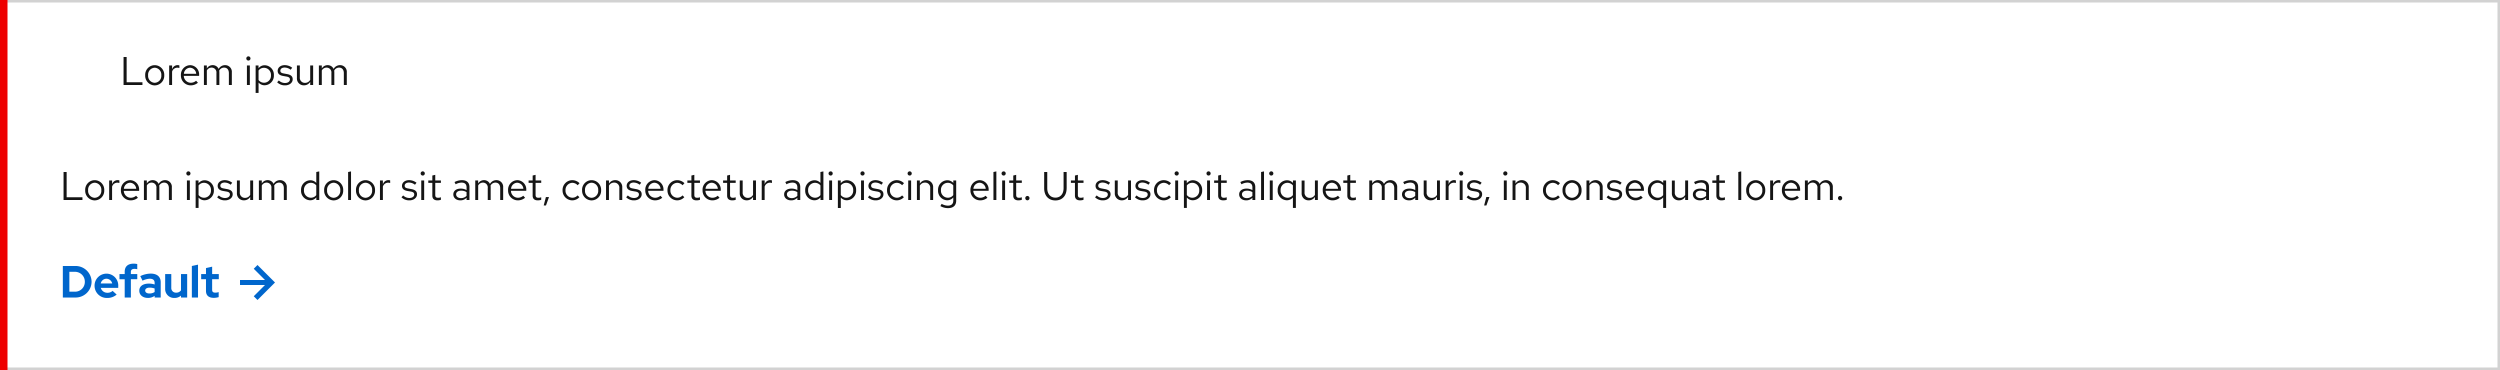 <svg viewBox="0 0 1000 148" xmlns="http://www.w3.org/2000/svg">
  <defs>
    <style>
      .disclosure-sample-1_svg__d{fill:#151515}
    </style>
  </defs>
  <path fill="#fff" d="M0 0h1000v148H0Z"/>
  <path fill="none" stroke="#d2d2d2" d="M.5.5h999v147H.5Z"/>
  <path fill="#06c" d="m103 106-1.5 1.5 4.5 4.5H96v2h10l-4.5 4.5 1.5 1.5 7-7Zm-77.866 13h4.842a6.376 6.376 0 0 0 6.66-6.264 6.4 6.4 0 0 0-6.66-6.336h-4.842Zm4.824-10.278a3.942 3.942 0 0 1 3.978 4.014 3.9 3.9 0 0 1-3.978 3.942h-2.214v-7.956Zm7.866 5.6a4.882 4.882 0 0 0 5.04 4.858 5.622 5.622 0 0 0 3.8-1.35l-1.62-1.476a2.952 2.952 0 0 1-2.07.756 2.7 2.7 0 0 1-2.664-1.962h6.984v-.648a4.733 4.733 0 0 0-4.644-5.04 4.787 4.787 0 0 0-4.826 4.86Zm4.77-2.826a2.384 2.384 0 0 1 2.286 1.89h-4.59a2.355 2.355 0 0 1 2.304-1.892Zm5.2-1.872v2.07h2.088V119h2.468v-7.308h2.556v-2.07H52.35v-.846c0-.828.468-1.224 1.4-1.224a4.585 4.585 0 0 1 1.152.144v-2.07a6.238 6.238 0 0 0-1.458-.162c-2.358 0-3.564 1.206-3.564 3.258v.9Zm11.342 9.538a4.389 4.389 0 0 0 2.718-.828V119h2.43v-6.084c0-2.25-1.494-3.474-4-3.474a9.86 9.86 0 0 0-4.172 1.008l.9 1.818a7.277 7.277 0 0 1 2.862-.774c1.314 0 1.98.54 1.98 1.638v.668a7.242 7.242 0 0 0-2.286-.36c-2.34 0-3.852 1.008-3.852 2.844 0 1.654 1.35 2.878 3.42 2.878Zm-1.062-2.934c0-.756.72-1.17 1.8-1.17a5.558 5.558 0 0 1 1.98.342v1.4a3.59 3.59 0 0 1-2.07.594c-1.044.006-1.71-.446-1.71-1.166Zm10.44-6.606h-2.448v5.832a3.558 3.558 0 0 0 3.708 3.726 3.912 3.912 0 0 0 2.626-.936V119h2.466v-9.378H72.4v6.5a2.2 2.2 0 0 1-1.926.936 1.842 1.842 0 0 1-1.962-1.962Zm10.692-3.762-2.466.54V119h2.466Zm3.186 10.494c0 1.854 1.116 2.79 3.168 2.79a7.908 7.908 0 0 0 1.908-.288v-2.016a4.1 4.1 0 0 1-1.314.216c-.954 0-1.3-.324-1.3-1.206v-4.158h2.664v-2.07h-2.66v-2.952l-2.466.558v2.394h-1.926v2.07h1.926Z"/>
  <path d="M25.424 80h7.552v-1.088h-6.32V68.8h-1.232Zm8.656-3.9a3.867 3.867 0 0 0 3.792 4.06A3.873 3.873 0 0 0 41.7 76.1a3.845 3.845 0 0 0-3.824-4.032A3.839 3.839 0 0 0 34.08 76.1Zm6.448.016a2.756 2.756 0 0 1-2.656 3.004 2.742 2.742 0 0 1-2.624-3.008 2.767 2.767 0 0 1 2.624-3.024 2.771 2.771 0 0 1 2.656 3.024ZM43.664 80h1.168v-5.344a2.2 2.2 0 0 1 2.1-1.584 2.768 2.768 0 0 1 .816.144V72.16a2.3 2.3 0 0 0-.736-.112 2.321 2.321 0 0 0-2.176 1.7v-1.556h-1.172Zm4.7-3.9a3.907 3.907 0 0 0 3.876 4.044 4.5 4.5 0 0 0 2.928-1.044l-.736-.8a3.191 3.191 0 0 1-2.144.8 2.81 2.81 0 0 1-2.768-2.764h6.128V76a3.7 3.7 0 0 0-3.584-3.936 3.812 3.812 0 0 0-3.696 4.036Zm3.68-3.008a2.572 2.572 0 0 1 2.436 2.428h-4.928a2.581 2.581 0 0 1 2.496-2.432ZM57.568 80h1.168v-5.808a2.171 2.171 0 0 1 1.9-1.152 1.939 1.939 0 0 1 1.936 2.208V80h1.168v-5.04a3.238 3.238 0 0 0-.064-.688 2.2 2.2 0 0 1 1.956-1.232c1.216 0 1.92.864 1.92 2.208V80h1.184v-5.04a2.669 2.669 0 0 0-2.672-2.9 2.915 2.915 0 0 0-2.608 1.52 2.56 2.56 0 0 0-2.384-1.52 2.672 2.672 0 0 0-2.336 1.344v-1.212h-1.168Zm17.792-9.776a.83.83 0 0 0 .832-.848.826.826 0 0 0-.832-.832.826.826 0 0 0-.832.832.83.83 0 0 0 .832.848Zm.576 1.968h-1.168V80h1.168Zm2.32 10.992h1.168v-4.176a3.14 3.14 0 0 0 2.448 1.1 3.8 3.8 0 0 0 3.68-4.008 3.78 3.78 0 0 0-3.616-4 3.081 3.081 0 0 0-2.528 1.216v-1.12h-1.152Zm3.392-10.064a2.8 2.8 0 0 1 2.736 2.992 2.791 2.791 0 0 1-2.736 2.988 2.767 2.767 0 0 1-2.224-1.088v-3.82a2.688 2.688 0 0 1 2.224-1.072Zm5.216 5.792a4.33 4.33 0 0 0 3.184 1.232c1.76 0 3.04-1.088 3.024-2.416.016-1.184-.736-1.824-2.272-2.1l-1.3-.24c-.96-.176-1.36-.448-1.36-1.12 0-.768.72-1.248 1.7-1.248a3.943 3.943 0 0 1 2.416.88l.624-.8a4.858 4.858 0 0 0-2.992-1.04c-1.648 0-2.816.96-2.816 2.288 0 1.168.752 1.792 2.208 2.048l1.3.224c.976.176 1.392.512 1.392 1.168-.004.772-.708 1.412-1.972 1.412a3.5 3.5 0 0 1-2.464-1.024Zm9.072-6.72h-1.168v5.056a2.722 2.722 0 0 0 2.816 2.88 2.813 2.813 0 0 0 2.5-1.408V80h1.168v-7.808h-1.172v5.76a2.32 2.32 0 0 1-2.048 1.2 2.023 2.023 0 0 1-2.1-2.24ZM103.552 80h1.168v-5.808a2.171 2.171 0 0 1 1.9-1.152 1.939 1.939 0 0 1 1.94 2.208V80h1.168v-5.04a3.239 3.239 0 0 0-.064-.688 2.2 2.2 0 0 1 1.952-1.232c1.216 0 1.92.864 1.92 2.208V80h1.184v-5.04a2.669 2.669 0 0 0-2.672-2.9 2.915 2.915 0 0 0-2.608 1.52 2.56 2.56 0 0 0-2.384-1.52 2.672 2.672 0 0 0-2.336 1.348v-1.216h-1.168Zm22.976 0h1.172V68.56l-1.184.24v4.368A3.2 3.2 0 0 0 124.1 72.1a3.8 3.8 0 0 0-3.68 4.016 3.78 3.78 0 0 0 3.616 4 3.139 3.139 0 0 0 2.5-1.168Zm-4.944-3.9a2.775 2.775 0 0 1 2.716-2.98 2.813 2.813 0 0 1 2.208 1.04v3.888a2.7 2.7 0 0 1-2.208 1.04 2.789 2.789 0 0 1-2.716-2.988Zm8.08 0a3.867 3.867 0 0 0 3.792 4.06 3.873 3.873 0 0 0 3.824-4.06 3.845 3.845 0 0 0-3.824-4.032 3.839 3.839 0 0 0-3.792 4.032Zm6.448.016a2.756 2.756 0 0 1-2.656 3.004 2.742 2.742 0 0 1-2.624-3.008 2.767 2.767 0 0 1 2.624-3.024 2.771 2.771 0 0 1 2.656 3.024Zm4.3-7.552-1.168.24V80h1.168ZM142.4 76.1a3.867 3.867 0 0 0 3.792 4.06 3.873 3.873 0 0 0 3.824-4.06 3.845 3.845 0 0 0-3.824-4.032A3.839 3.839 0 0 0 142.4 76.1Zm6.448.016a2.756 2.756 0 0 1-2.656 3.004 2.742 2.742 0 0 1-2.624-3.008 2.767 2.767 0 0 1 2.624-3.024 2.771 2.771 0 0 1 2.656 3.024ZM151.984 80h1.168v-5.344a2.2 2.2 0 0 1 2.1-1.584 2.768 2.768 0 0 1 .816.144V72.16a2.3 2.3 0 0 0-.736-.112 2.321 2.321 0 0 0-2.176 1.7v-1.556h-1.168Zm8.608-1.088a4.33 4.33 0 0 0 3.184 1.232c1.76 0 3.04-1.088 3.024-2.416.016-1.184-.736-1.824-2.272-2.1l-1.3-.24c-.96-.176-1.36-.448-1.36-1.12 0-.768.72-1.248 1.7-1.248a3.943 3.943 0 0 1 2.416.88l.624-.8a4.858 4.858 0 0 0-2.992-1.04c-1.648 0-2.816.96-2.816 2.288 0 1.168.752 1.792 2.208 2.048l1.3.224c.976.176 1.392.512 1.392 1.168 0 .768-.7 1.408-1.968 1.408a3.5 3.5 0 0 1-2.464-1.024Zm8.5-8.688a.83.83 0 0 0 .832-.848.826.826 0 0 0-.832-.832.826.826 0 0 0-.832.832.83.83 0 0 0 .828.848Zm.576 1.968H168.5V80h1.168Zm3.264 6.048c0 1.216.688 1.9 2.048 1.9a4.714 4.714 0 0 0 1.376-.208V78.9a2.881 2.881 0 0 1-1.1.208c-.832 0-1.152-.336-1.152-1.168v-4.788h2.256v-.96h-2.26v-2.256l-1.168.272v1.984h-1.616v.96h1.616Zm11.216 1.9a3.321 3.321 0 0 0 2.48-1.04v.9h1.152v-5.184c0-1.808-1.12-2.752-3.024-2.752a6.539 6.539 0 0 0-2.944.752l.448.9a5.037 5.037 0 0 1 2.352-.672c1.312 0 2.016.624 2.016 1.936v1.056a4.683 4.683 0 0 0-2.368-.592c-1.7 0-2.928.864-2.928 2.3-.004 1.424 1.168 2.4 2.812 2.4Zm-1.7-2.416c0-.912.832-1.456 1.968-1.456a4.052 4.052 0 0 1 2.208.576v1.5a3.116 3.116 0 0 1-2.24.9c-1.136.004-1.936-.604-1.936-1.516ZM190.1 80h1.168v-5.808a2.171 2.171 0 0 1 1.9-1.152 1.939 1.939 0 0 1 1.932 2.208V80h1.168v-5.04a3.239 3.239 0 0 0-.064-.688 2.2 2.2 0 0 1 1.956-1.232c1.216 0 1.92.864 1.92 2.208V80h1.184v-5.04a2.669 2.669 0 0 0-2.672-2.9 2.915 2.915 0 0 0-2.608 1.52 2.56 2.56 0 0 0-2.384-1.52 2.672 2.672 0 0 0-2.336 1.344v-1.212H190.1Zm13.136-3.9a3.907 3.907 0 0 0 3.864 4.044 4.5 4.5 0 0 0 2.932-1.044l-.736-.8a3.191 3.191 0 0 1-2.144.8 2.81 2.81 0 0 1-2.768-2.768h6.128V76a3.7 3.7 0 0 0-3.584-3.936 3.812 3.812 0 0 0-3.696 4.036Zm3.68-3.008a2.572 2.572 0 0 1 2.432 2.432h-4.928a2.581 2.581 0 0 1 2.492-2.436Zm6.144 5.152c0 1.216.688 1.9 2.048 1.9a4.714 4.714 0 0 0 1.376-.208V78.9a2.881 2.881 0 0 1-1.1.208c-.832 0-1.152-.336-1.152-1.168v-4.788h2.256v-.96h-2.256v-2.256l-1.168.272v1.984h-1.624v.96h1.616Zm5.3.576-.88 3.376h.912l1.208-3.38Zm10.56.272a2.817 2.817 0 0 1-2.72-2.992 2.832 2.832 0 0 1 2.72-2.976 2.983 2.983 0 0 1 2.144.976l.752-.816a4.146 4.146 0 0 0-2.916-1.22 3.912 3.912 0 0 0-3.876 4.036 3.926 3.926 0 0 0 3.876 4.044 3.955 3.955 0 0 0 2.86-1.264l-.72-.72a2.791 2.791 0 0 1-2.128.928Zm3.92-2.992a3.867 3.867 0 0 0 3.784 4.06 3.873 3.873 0 0 0 3.824-4.06 3.845 3.845 0 0 0-3.824-4.032 3.839 3.839 0 0 0-3.792 4.032Zm6.448.016a2.756 2.756 0 0 1-2.664 3.004A2.742 2.742 0 0 1 234 76.112a2.767 2.767 0 0 1 2.624-3.024 2.771 2.771 0 0 1 2.656 3.024ZM242.416 80h1.168v-5.76a2.32 2.32 0 0 1 2.048-1.2 2.023 2.023 0 0 1 2.1 2.24V80h1.168v-5.056a2.722 2.722 0 0 0-2.816-2.88 2.813 2.813 0 0 0-2.5 1.408v-1.28h-1.168Zm8.048-1.088a4.33 4.33 0 0 0 3.184 1.232c1.76 0 3.04-1.088 3.024-2.416.016-1.184-.736-1.824-2.272-2.1l-1.3-.24c-.96-.176-1.36-.448-1.36-1.12 0-.768.72-1.248 1.7-1.248a3.943 3.943 0 0 1 2.416.88l.624-.8a4.858 4.858 0 0 0-2.992-1.04c-1.648 0-2.816.96-2.816 2.288 0 1.168.752 1.792 2.208 2.048l1.3.224c.976.176 1.392.512 1.392 1.168 0 .768-.7 1.408-1.968 1.408a3.5 3.5 0 0 1-2.464-1.024Zm7.648-2.812a3.907 3.907 0 0 0 3.872 4.044 4.5 4.5 0 0 0 2.928-1.044l-.736-.8a3.191 3.191 0 0 1-2.144.8 2.81 2.81 0 0 1-2.768-2.768h6.128V76a3.7 3.7 0 0 0-3.584-3.936 3.812 3.812 0 0 0-3.696 4.036Zm3.68-3.008a2.572 2.572 0 0 1 2.432 2.432H259.3a2.581 2.581 0 0 1 2.492-2.436Zm9.088 6a2.817 2.817 0 0 1-2.72-2.992 2.832 2.832 0 0 1 2.72-2.976 2.983 2.983 0 0 1 2.144.976l.752-.816a4.146 4.146 0 0 0-2.912-1.216 3.912 3.912 0 0 0-3.872 4.032 3.926 3.926 0 0 0 3.872 4.044 3.955 3.955 0 0 0 2.864-1.264l-.72-.72a2.791 2.791 0 0 1-2.128.928Zm5.68-.848c0 1.216.688 1.9 2.048 1.9a4.714 4.714 0 0 0 1.376-.208V78.9a2.881 2.881 0 0 1-1.1.208c-.832 0-1.152-.336-1.152-1.168v-4.788h2.256v-.96h-2.256v-2.256l-1.168.272v1.984h-1.616v.96h1.616Zm4.464-2.144a3.907 3.907 0 0 0 3.876 4.044 4.5 4.5 0 0 0 2.924-1.044l-.736-.8a3.191 3.191 0 0 1-2.144.8 2.81 2.81 0 0 1-2.768-2.768h6.124V76a3.7 3.7 0 0 0-3.584-3.936 3.812 3.812 0 0 0-3.692 4.036Zm3.68-3.008a2.572 2.572 0 0 1 2.432 2.432h-4.928a2.581 2.581 0 0 1 2.492-2.436Zm6.144 5.152c0 1.216.688 1.9 2.048 1.9a4.713 4.713 0 0 0 1.376-.208V78.9a2.881 2.881 0 0 1-1.1.208c-.832 0-1.152-.336-1.152-1.168v-4.788h2.256v-.96h-2.256v-2.256l-1.168.272v1.984h-1.616v.96h1.616Zm6.224-6.048H295.9v5.056a2.722 2.722 0 0 0 2.82 2.876 2.813 2.813 0 0 0 2.5-1.408V80h1.168v-7.808h-1.168v5.76a2.32 2.32 0 0 1-2.048 1.2 2.023 2.023 0 0 1-2.1-2.24ZM304.688 80h1.168v-5.344a2.2 2.2 0 0 1 2.1-1.584 2.768 2.768 0 0 1 .816.144V72.16a2.3 2.3 0 0 0-.736-.112 2.321 2.321 0 0 0-2.176 1.7v-1.556h-1.168Zm11.776.144a3.321 3.321 0 0 0 2.48-1.04V80h1.156v-5.184c0-1.808-1.12-2.752-3.024-2.752a6.539 6.539 0 0 0-2.944.752l.448.9a5.037 5.037 0 0 1 2.352-.672c1.312 0 2.016.624 2.016 1.936v1.056a4.683 4.683 0 0 0-2.368-.592c-1.7 0-2.928.864-2.928 2.3-.004 1.424 1.164 2.4 2.812 2.4Zm-1.7-2.416c0-.912.832-1.456 1.968-1.456a4.052 4.052 0 0 1 2.208.576v1.5a3.116 3.116 0 0 1-2.24.9c-1.132 0-1.932-.608-1.932-1.52ZM328.192 80h1.168V68.56l-1.184.24v4.368a3.2 3.2 0 0 0-2.416-1.068 3.8 3.8 0 0 0-3.68 4.016 3.78 3.78 0 0 0 3.616 4 3.139 3.139 0 0 0 2.5-1.168Zm-4.944-3.9a2.775 2.775 0 0 1 2.72-2.976 2.813 2.813 0 0 1 2.208 1.04v3.888a2.7 2.7 0 0 1-2.208 1.04 2.789 2.789 0 0 1-2.72-2.992Zm9.008-5.872a.83.83 0 0 0 .832-.848.826.826 0 0 0-.832-.832.826.826 0 0 0-.832.832.83.83 0 0 0 .832.844Zm.576 1.968h-1.168V80h1.168Zm2.32 10.992h1.168v-4.18a3.14 3.14 0 0 0 2.448 1.1 3.8 3.8 0 0 0 3.68-4.016 3.78 3.78 0 0 0-3.616-4 3.081 3.081 0 0 0-2.532 1.22v-1.12h-1.152Zm3.392-10.068a2.8 2.8 0 0 1 2.736 2.992 2.791 2.791 0 0 1-2.736 2.988 2.767 2.767 0 0 1-2.224-1.088v-3.82a2.688 2.688 0 0 1 2.224-1.072Zm6.464-2.9a.83.83 0 0 0 .832-.848.826.826 0 0 0-.832-.832.826.826 0 0 0-.832.832.83.83 0 0 0 .832.852Zm.576 1.968h-1.168V80h1.168Zm1.584 6.72a4.33 4.33 0 0 0 3.184 1.236c1.76 0 3.04-1.088 3.024-2.416.016-1.184-.736-1.824-2.272-2.1l-1.3-.24c-.96-.176-1.36-.448-1.36-1.12 0-.768.72-1.248 1.7-1.248a3.943 3.943 0 0 1 2.416.88l.624-.8a4.858 4.858 0 0 0-2.992-1.04c-1.648 0-2.816.96-2.816 2.288 0 1.168.752 1.792 2.208 2.048l1.3.224c.976.176 1.392.512 1.392 1.168 0 .768-.7 1.408-1.968 1.408a3.5 3.5 0 0 1-2.464-1.024Zm11.532.18a2.817 2.817 0 0 1-2.72-2.992 2.832 2.832 0 0 1 2.72-2.976 2.983 2.983 0 0 1 2.144.976l.752-.816a4.146 4.146 0 0 0-2.912-1.216 3.912 3.912 0 0 0-3.868 4.036 3.926 3.926 0 0 0 3.872 4.044 3.955 3.955 0 0 0 2.864-1.264l-.72-.72a2.791 2.791 0 0 1-2.132.928Zm5.168-8.864a.83.83 0 0 0 .832-.848.826.826 0 0 0-.832-.832.826.826 0 0 0-.832.832.83.83 0 0 0 .836.848Zm.576 1.968h-1.164V80h1.168ZM366.768 80h1.168v-5.76a2.32 2.32 0 0 1 2.048-1.2 2.023 2.023 0 0 1 2.1 2.24V80h1.168v-5.056a2.722 2.722 0 0 0-2.816-2.88 2.813 2.813 0 0 0-2.5 1.408v-1.28h-1.168Zm12.064.112a3.153 3.153 0 0 0 2.48-1.136v1.28c0 1.312-.768 2-2.176 2a5.084 5.084 0 0 1-2.48-.72l-.5.9a6.078 6.078 0 0 0 3.04.816c2.112 0 3.28-1.056 3.28-3.008v-8.052h-1.152v.992A3.223 3.223 0 0 0 378.9 72.1a3.8 3.8 0 0 0-3.68 4.016 3.78 3.78 0 0 0 3.612 3.996Zm-2.448-4.012a2.775 2.775 0 0 1 2.716-2.98 2.813 2.813 0 0 1 2.208 1.04v3.888a2.7 2.7 0 0 1-2.208 1.04 2.789 2.789 0 0 1-2.716-2.988Zm11.792 0a3.907 3.907 0 0 0 3.872 4.044 4.5 4.5 0 0 0 2.928-1.044l-.736-.8a3.191 3.191 0 0 1-2.144.8 2.81 2.81 0 0 1-2.768-2.768h6.128V76a3.7 3.7 0 0 0-3.584-3.936 3.812 3.812 0 0 0-3.696 4.036Zm3.68-3.008a2.572 2.572 0 0 1 2.432 2.432h-4.928a2.581 2.581 0 0 1 2.496-2.436Zm6.688-4.528-1.168.24V80h1.168Zm2.912 1.664a.83.83 0 0 0 .832-.848.826.826 0 0 0-.832-.832.826.826 0 0 0-.832.832.83.83 0 0 0 .832.844Zm.576 1.968h-1.168V80h1.168Zm3.268 6.044c0 1.216.688 1.9 2.048 1.9a4.713 4.713 0 0 0 1.376-.208V78.9a2.881 2.881 0 0 1-1.1.208c-.832 0-1.152-.336-1.152-1.168v-4.788h2.256v-.96h-2.256v-2.256l-1.168.272v1.984h-1.624v.96h1.62Zm5.664.144a.861.861 0 0 0-.848.88.857.857 0 0 0 .848.864.854.854 0 0 0 .832-.864.858.858 0 0 0-.836-.88Zm15.7-3.12V68.8h-1.232v6.464c0 2.416-1.36 3.792-3.264 3.792s-3.268-1.376-3.268-3.792V68.8h-1.232v6.464c0 3.12 1.824 4.912 4.5 4.912 2.648 0 4.488-1.792 4.488-4.912Zm3.312 2.976c0 1.216.688 1.9 2.048 1.9a4.713 4.713 0 0 0 1.376-.208V78.9a2.881 2.881 0 0 1-1.1.208c-.832 0-1.152-.336-1.152-1.168v-4.788h2.256v-.96h-2.256v-2.256l-1.168.272v1.984h-1.616v.96h1.616Zm8.048.672a4.33 4.33 0 0 0 3.176 1.232c1.76 0 3.04-1.088 3.024-2.416.016-1.184-.736-1.824-2.272-2.1l-1.3-.24c-.96-.176-1.36-.448-1.36-1.12 0-.768.72-1.248 1.7-1.248a3.943 3.943 0 0 1 2.416.88l.624-.8a4.858 4.858 0 0 0-2.992-1.04c-1.648 0-2.816.96-2.816 2.288 0 1.168.752 1.792 2.208 2.048l1.3.224c.976.176 1.392.512 1.392 1.168 0 .768-.7 1.408-1.968 1.408a3.5 3.5 0 0 1-2.464-1.024Zm9.072-6.72h-1.176v5.056a2.722 2.722 0 0 0 2.816 2.88 2.813 2.813 0 0 0 2.5-1.408V80h1.164v-7.808h-1.168v5.76a2.32 2.32 0 0 1-2.048 1.2 2.023 2.023 0 0 1-2.1-2.24Zm6.88 6.72a4.33 4.33 0 0 0 3.176 1.232c1.76 0 3.04-1.088 3.024-2.416.016-1.184-.736-1.824-2.272-2.1l-1.3-.24c-.96-.176-1.36-.448-1.36-1.12 0-.768.72-1.248 1.7-1.248a3.943 3.943 0 0 1 2.416.88l.624-.8a4.858 4.858 0 0 0-2.992-1.04c-1.648 0-2.816.96-2.816 2.288 0 1.168.752 1.792 2.208 2.048l1.3.224c.976.176 1.392.512 1.392 1.168 0 .768-.7 1.408-1.968 1.408a3.5 3.5 0 0 1-2.464-1.024Zm11.524.176a2.817 2.817 0 0 1-2.72-2.992 2.832 2.832 0 0 1 2.72-2.976 2.983 2.983 0 0 1 2.144.976l.752-.816a4.146 4.146 0 0 0-2.912-1.216 3.912 3.912 0 0 0-3.868 4.036 3.926 3.926 0 0 0 3.872 4.044 3.955 3.955 0 0 0 2.864-1.264l-.72-.72a2.791 2.791 0 0 1-2.132.928Zm5.168-8.864a.83.83 0 0 0 .832-.848.826.826 0 0 0-.832-.832.826.826 0 0 0-.832.832.83.83 0 0 0 .836.848Zm.576 1.968h-1.164V80h1.168Zm2.32 10.992h1.168v-4.176a3.14 3.14 0 0 0 2.448 1.1 3.8 3.8 0 0 0 3.68-4.016 3.78 3.78 0 0 0-3.616-4 3.081 3.081 0 0 0-2.528 1.216v-1.12h-1.152Zm3.396-10.064a2.8 2.8 0 0 1 2.74 2.992 2.791 2.791 0 0 1-2.74 2.988 2.767 2.767 0 0 1-2.224-1.088v-3.82a2.688 2.688 0 0 1 2.224-1.072Zm6.464-2.9a.83.83 0 0 0 .832-.848.826.826 0 0 0-.832-.832.826.826 0 0 0-.832.832.83.83 0 0 0 .832.852Zm.576 1.972h-1.168V80H484Zm3.264 6.048c0 1.216.688 1.9 2.048 1.9a4.713 4.713 0 0 0 1.376-.208V78.9a2.881 2.881 0 0 1-1.1.208c-.832 0-1.152-.336-1.152-1.168v-4.788h2.256v-.96h-2.256v-2.256l-1.168.272v1.984h-1.616v.96h1.616Zm11.216 1.904a3.321 3.321 0 0 0 2.48-1.044v.9h1.152v-5.184c0-1.808-1.12-2.752-3.024-2.752a6.539 6.539 0 0 0-2.944.752l.448.9a5.037 5.037 0 0 1 2.352-.672c1.312 0 2.016.624 2.016 1.936v1.056a4.683 4.683 0 0 0-2.368-.592c-1.7 0-2.928.864-2.928 2.3 0 1.424 1.168 2.4 2.816 2.4Zm-1.7-2.416c0-.912.832-1.456 1.968-1.456a4.052 4.052 0 0 1 2.208.576v1.5a3.116 3.116 0 0 1-2.24.9c-1.132 0-1.932-.608-1.932-1.52Zm8.82-9.168-1.168.24V80h1.168Zm2.912 1.664a.83.83 0 0 0 .832-.848.826.826 0 0 0-.832-.832.826.826 0 0 0-.832.832.83.83 0 0 0 .832.848Zm.576 1.968h-1.168V80h1.168Zm5.6 7.92a3.153 3.153 0 0 0 2.48-1.136v4.208h1.184V72.192h-1.168v.992a3.223 3.223 0 0 0-2.432-1.084 3.8 3.8 0 0 0-3.68 4.016 3.78 3.78 0 0 0 3.616 3.996ZM512.24 76.1a2.775 2.775 0 0 1 2.72-2.976 2.813 2.813 0 0 1 2.208 1.04v3.888a2.7 2.7 0 0 1-2.208 1.04 2.789 2.789 0 0 1-2.72-2.992Zm9.584-3.9h-1.168v5.056a2.722 2.722 0 0 0 2.816 2.88 2.813 2.813 0 0 0 2.5-1.408V80h1.168v-7.808h-1.168v5.76a2.32 2.32 0 0 1-2.048 1.2 2.023 2.023 0 0 1-2.1-2.24Zm7.28 3.9a3.907 3.907 0 0 0 3.872 4.044A4.5 4.5 0 0 0 535.9 79.1l-.736-.8a3.191 3.191 0 0 1-2.144.8 2.81 2.81 0 0 1-2.768-2.768h6.128V76a3.7 3.7 0 0 0-3.58-3.936 3.812 3.812 0 0 0-3.7 4.036Zm3.68-3.008a2.572 2.572 0 0 1 2.432 2.432h-4.928a2.581 2.581 0 0 1 2.496-2.436Zm6.144 5.152c0 1.216.688 1.9 2.048 1.9a4.714 4.714 0 0 0 1.376-.208V78.9a2.881 2.881 0 0 1-1.1.208c-.832 0-1.152-.336-1.152-1.168v-4.788h2.256v-.96H540.1v-2.256l-1.168.272v1.984h-1.616v.96h1.616ZM547.712 80h1.168v-5.808a2.171 2.171 0 0 1 1.9-1.152 1.939 1.939 0 0 1 1.936 2.208V80h1.168v-5.04a3.236 3.236 0 0 0-.064-.688 2.2 2.2 0 0 1 1.952-1.232c1.216 0 1.92.864 1.92 2.208V80h1.184v-5.04a2.669 2.669 0 0 0-2.672-2.9 2.915 2.915 0 0 0-2.608 1.52 2.56 2.56 0 0 0-2.384-1.52 2.672 2.672 0 0 0-2.336 1.344v-1.212h-1.168Zm15.9.144A3.321 3.321 0 0 0 566.1 79.1v.9h1.152v-5.184c0-1.808-1.12-2.752-3.024-2.752a6.539 6.539 0 0 0-2.944.752l.448.9a5.037 5.037 0 0 1 2.352-.672c1.312 0 2.016.624 2.016 1.936v1.056a4.683 4.683 0 0 0-2.368-.592c-1.7 0-2.928.864-2.928 2.3-.004 1.424 1.164 2.4 2.812 2.4Zm-1.7-2.416c0-.912.832-1.456 1.968-1.456a4.052 4.052 0 0 1 2.208.576v1.5a3.116 3.116 0 0 1-2.24.9c-1.128 0-1.928-.608-1.928-1.52Zm8.736-5.536h-1.168v5.056a2.722 2.722 0 0 0 2.82 2.88 2.813 2.813 0 0 0 2.5-1.408V80h1.168v-7.808H574.8v5.76a2.32 2.32 0 0 1-2.048 1.2 2.023 2.023 0 0 1-2.1-2.24ZM578.272 80h1.168v-5.344a2.2 2.2 0 0 1 2.1-1.584 2.768 2.768 0 0 1 .816.144V72.16a2.3 2.3 0 0 0-.736-.112 2.321 2.321 0 0 0-2.176 1.7v-1.556h-1.168Zm6.208-9.776a.83.83 0 0 0 .832-.848.826.826 0 0 0-.832-.832.826.826 0 0 0-.832.832.83.83 0 0 0 .832.848Zm.576 1.968h-1.168V80h1.168Zm1.584 6.72a4.33 4.33 0 0 0 3.184 1.232c1.76 0 3.04-1.088 3.024-2.416.016-1.184-.736-1.824-2.272-2.1l-1.3-.24c-.96-.176-1.36-.448-1.36-1.12 0-.768.72-1.248 1.7-1.248a3.943 3.943 0 0 1 2.416.88l.624-.8a4.858 4.858 0 0 0-2.992-1.04c-1.648 0-2.816.96-2.816 2.288 0 1.168.752 1.792 2.208 2.048l1.3.224c.976.176 1.392.512 1.392 1.168 0 .768-.7 1.408-1.968 1.408a3.5 3.5 0 0 1-2.464-1.024Zm7.888-.1-.88 3.376h.912l1.216-3.376Zm7.6-8.592a.83.83 0 0 0 .832-.848.826.826 0 0 0-.832-.832.826.826 0 0 0-.832.832.83.83 0 0 0 .832.852Zm.576 1.968h-1.168V80h1.164Zm2.32 7.812h1.168v-5.76a2.32 2.32 0 0 1 2.048-1.2 2.023 2.023 0 0 1 2.1 2.24V80h1.16v-5.056a2.722 2.722 0 0 0-2.816-2.88 2.813 2.813 0 0 0-2.5 1.408v-1.28h-1.168Zm16.064-.912a2.817 2.817 0 0 1-2.72-2.992 2.832 2.832 0 0 1 2.72-2.976 2.983 2.983 0 0 1 2.144.976l.752-.816a4.146 4.146 0 0 0-2.912-1.216A3.912 3.912 0 0 0 617.2 76.1a3.926 3.926 0 0 0 3.872 4.044 3.955 3.955 0 0 0 2.864-1.264l-.72-.72a2.791 2.791 0 0 1-2.128.928Zm3.92-2.992a3.867 3.867 0 0 0 3.792 4.064 3.873 3.873 0 0 0 3.824-4.06 3.845 3.845 0 0 0-3.824-4.036 3.839 3.839 0 0 0-3.792 4.036Zm6.448.016a2.756 2.756 0 0 1-2.656 3.008 2.742 2.742 0 0 1-2.624-3.008 2.767 2.767 0 0 1 2.624-3.024 2.771 2.771 0 0 1 2.656 3.024ZM634.592 80h1.168v-5.76a2.32 2.32 0 0 1 2.048-1.2 2.023 2.023 0 0 1 2.1 2.24V80h1.168v-5.056a2.722 2.722 0 0 0-2.816-2.88 2.813 2.813 0 0 0-2.5 1.408v-1.28h-1.168Zm8.048-1.088a4.33 4.33 0 0 0 3.184 1.232c1.76 0 3.04-1.088 3.024-2.416.016-1.184-.736-1.824-2.272-2.1l-1.3-.24c-.96-.176-1.36-.448-1.36-1.12 0-.768.72-1.248 1.7-1.248a3.943 3.943 0 0 1 2.416.88l.624-.8a4.858 4.858 0 0 0-2.992-1.04c-1.648 0-2.816.96-2.816 2.288 0 1.168.752 1.792 2.208 2.048l1.3.224c.976.176 1.392.512 1.392 1.168 0 .768-.7 1.408-1.968 1.408a3.5 3.5 0 0 1-2.464-1.024Zm7.648-2.812a3.907 3.907 0 0 0 3.872 4.044 4.5 4.5 0 0 0 2.928-1.044l-.736-.8a3.191 3.191 0 0 1-2.144.8 2.81 2.81 0 0 1-2.768-2.768h6.128V76a3.7 3.7 0 0 0-3.584-3.936 3.812 3.812 0 0 0-3.696 4.036Zm3.68-3.008a2.572 2.572 0 0 1 2.432 2.428h-4.928a2.581 2.581 0 0 1 2.496-2.432Zm8.816 7.02a3.153 3.153 0 0 0 2.48-1.136v4.208h1.184V72.192h-1.168v.992a3.223 3.223 0 0 0-2.432-1.084 3.8 3.8 0 0 0-3.68 4.016 3.78 3.78 0 0 0 3.616 3.996Zm-2.448-4.012a2.775 2.775 0 0 1 2.72-2.976 2.813 2.813 0 0 1 2.208 1.04v3.888a2.7 2.7 0 0 1-2.208 1.04 2.789 2.789 0 0 1-2.72-2.992Zm9.584-3.9h-1.168v5.056a2.722 2.722 0 0 0 2.816 2.88 2.813 2.813 0 0 0 2.5-1.408V80h1.168v-7.808h-1.168v5.76a2.32 2.32 0 0 1-2.048 1.2 2.023 2.023 0 0 1-2.1-2.24Zm10.048 7.944a3.321 3.321 0 0 0 2.48-1.04V80h1.152v-5.184c0-1.808-1.12-2.752-3.024-2.752a6.539 6.539 0 0 0-2.944.752l.448.9a5.037 5.037 0 0 1 2.352-.672c1.312 0 2.016.624 2.016 1.936v1.056a4.683 4.683 0 0 0-2.368-.592c-1.7 0-2.928.864-2.928 2.3 0 1.424 1.168 2.4 2.816 2.4Zm-1.7-2.416c0-.912.832-1.456 1.968-1.456a4.052 4.052 0 0 1 2.208.576v1.5a3.116 3.116 0 0 1-2.24.9c-1.132 0-1.932-.608-1.932-1.52Zm8.272.512c0 1.216.688 1.9 2.048 1.9a4.714 4.714 0 0 0 1.376-.208V78.9a2.881 2.881 0 0 1-1.1.208c-.832 0-1.152-.336-1.152-1.168v-4.788h2.256v-.96h-2.256v-2.256l-1.168.272v1.984h-1.616v.96h1.616Zm9.952-9.68-1.168.24V80h1.176Zm1.988 7.54a3.867 3.867 0 0 0 3.792 4.06 3.873 3.873 0 0 0 3.828-4.06 3.845 3.845 0 0 0-3.824-4.032 3.839 3.839 0 0 0-3.796 4.032Zm6.448.016a2.756 2.756 0 0 1-2.656 3.004 2.742 2.742 0 0 1-2.624-3.008 2.767 2.767 0 0 1 2.624-3.024 2.771 2.771 0 0 1 2.656 3.024ZM708.064 80h1.168v-5.344a2.2 2.2 0 0 1 2.1-1.584 2.768 2.768 0 0 1 .816.144V72.16a2.3 2.3 0 0 0-.736-.112 2.321 2.321 0 0 0-2.176 1.7v-1.556h-1.168Zm4.7-3.9a3.907 3.907 0 0 0 3.876 4.044 4.5 4.5 0 0 0 2.928-1.044l-.736-.8a3.191 3.191 0 0 1-2.144.8 2.81 2.81 0 0 1-2.768-2.768h6.128V76a3.7 3.7 0 0 0-3.584-3.936 3.812 3.812 0 0 0-3.696 4.036Zm3.68-3.008a2.572 2.572 0 0 1 2.436 2.428h-4.928a2.581 2.581 0 0 1 2.496-2.432ZM721.968 80h1.168v-5.808a2.171 2.171 0 0 1 1.9-1.152 1.939 1.939 0 0 1 1.936 2.208V80h1.168v-5.04a3.236 3.236 0 0 0-.064-.688 2.2 2.2 0 0 1 1.952-1.232c1.216 0 1.92.864 1.92 2.208V80h1.184v-5.04a2.669 2.669 0 0 0-2.672-2.9 2.915 2.915 0 0 0-2.608 1.52 2.56 2.56 0 0 0-2.384-1.52 2.672 2.672 0 0 0-2.336 1.344v-1.212h-1.168Zm14.08-1.616a.861.861 0 0 0-.848.88.857.857 0 0 0 .848.864.854.854 0 0 0 .832-.864.858.858 0 0 0-.832-.88ZM49.424 34h7.552v-1.088h-6.32V22.8h-1.232Zm8.656-3.9a3.867 3.867 0 0 0 3.792 4.06A3.873 3.873 0 0 0 65.7 30.1a3.845 3.845 0 0 0-3.824-4.032A3.839 3.839 0 0 0 58.08 30.1Zm6.448.016a2.756 2.756 0 0 1-2.656 3.004 2.742 2.742 0 0 1-2.624-3.008 2.767 2.767 0 0 1 2.624-3.024 2.771 2.771 0 0 1 2.656 3.024ZM67.664 34h1.168v-5.344a2.2 2.2 0 0 1 2.1-1.584 2.768 2.768 0 0 1 .816.144V26.16a2.3 2.3 0 0 0-.736-.112 2.321 2.321 0 0 0-2.176 1.7v-1.556h-1.172Zm4.7-3.9a3.907 3.907 0 0 0 3.876 4.044 4.5 4.5 0 0 0 2.928-1.044l-.736-.8a3.191 3.191 0 0 1-2.144.8 2.81 2.81 0 0 1-2.768-2.764h6.128V30a3.7 3.7 0 0 0-3.584-3.936 3.812 3.812 0 0 0-3.696 4.036Zm3.68-3.008a2.572 2.572 0 0 1 2.436 2.428h-4.928a2.581 2.581 0 0 1 2.496-2.432ZM81.568 34h1.168v-5.808a2.171 2.171 0 0 1 1.9-1.152 1.939 1.939 0 0 1 1.936 2.208V34h1.168v-5.04a3.238 3.238 0 0 0-.064-.688 2.2 2.2 0 0 1 1.956-1.232c1.216 0 1.92.864 1.92 2.208V34h1.184v-5.04a2.669 2.669 0 0 0-2.672-2.9 2.915 2.915 0 0 0-2.608 1.52 2.56 2.56 0 0 0-2.384-1.52 2.672 2.672 0 0 0-2.336 1.344v-1.212h-1.168Zm17.792-9.776a.83.83 0 0 0 .832-.848.826.826 0 0 0-.832-.832.826.826 0 0 0-.832.832.83.83 0 0 0 .832.848Zm.576 1.968h-1.168V34h1.168Zm2.32 10.992h1.168v-4.176a3.14 3.14 0 0 0 2.448 1.1 3.8 3.8 0 0 0 3.68-4.008 3.78 3.78 0 0 0-3.616-4 3.081 3.081 0 0 0-2.528 1.216v-1.12h-1.152Zm3.392-10.064a2.8 2.8 0 0 1 2.736 2.992 2.791 2.791 0 0 1-2.736 2.988 2.767 2.767 0 0 1-2.224-1.088v-3.82a2.688 2.688 0 0 1 2.224-1.072Zm5.216 5.792a4.33 4.33 0 0 0 3.184 1.232c1.76 0 3.04-1.088 3.024-2.416.016-1.184-.736-1.824-2.272-2.1l-1.3-.24c-.96-.176-1.36-.448-1.36-1.12 0-.768.72-1.248 1.7-1.248a3.943 3.943 0 0 1 2.416.88l.624-.8a4.858 4.858 0 0 0-2.992-1.04c-1.648 0-2.816.96-2.816 2.288 0 1.168.752 1.792 2.208 2.048l1.3.224c.976.176 1.392.512 1.392 1.168-.004.772-.708 1.412-1.972 1.412a3.5 3.5 0 0 1-2.464-1.024Zm9.072-6.72h-1.168v5.056a2.722 2.722 0 0 0 2.816 2.88 2.813 2.813 0 0 0 2.5-1.408V34h1.168v-7.808h-1.172v5.76a2.32 2.32 0 0 1-2.048 1.2 2.023 2.023 0 0 1-2.1-2.24ZM127.552 34h1.168v-5.808a2.171 2.171 0 0 1 1.9-1.152 1.939 1.939 0 0 1 1.94 2.208V34h1.168v-5.04a3.239 3.239 0 0 0-.064-.688 2.2 2.2 0 0 1 1.952-1.232c1.216 0 1.92.864 1.92 2.208V34h1.184v-5.04a2.669 2.669 0 0 0-2.672-2.9 2.915 2.915 0 0 0-2.608 1.52 2.56 2.56 0 0 0-2.384-1.52 2.672 2.672 0 0 0-2.336 1.348v-1.216h-1.168Z" class="disclosure-sample-1_svg__d"/>
  <path fill="none" d="M16 16h24v24H16Z"/>
  <path d="m27.19 33.03-6.89-6.9" class="disclosure-sample-1_svg__d"/>
  <path fill="#e00" d="M0 0h3v148H0Z"/>
</svg>
